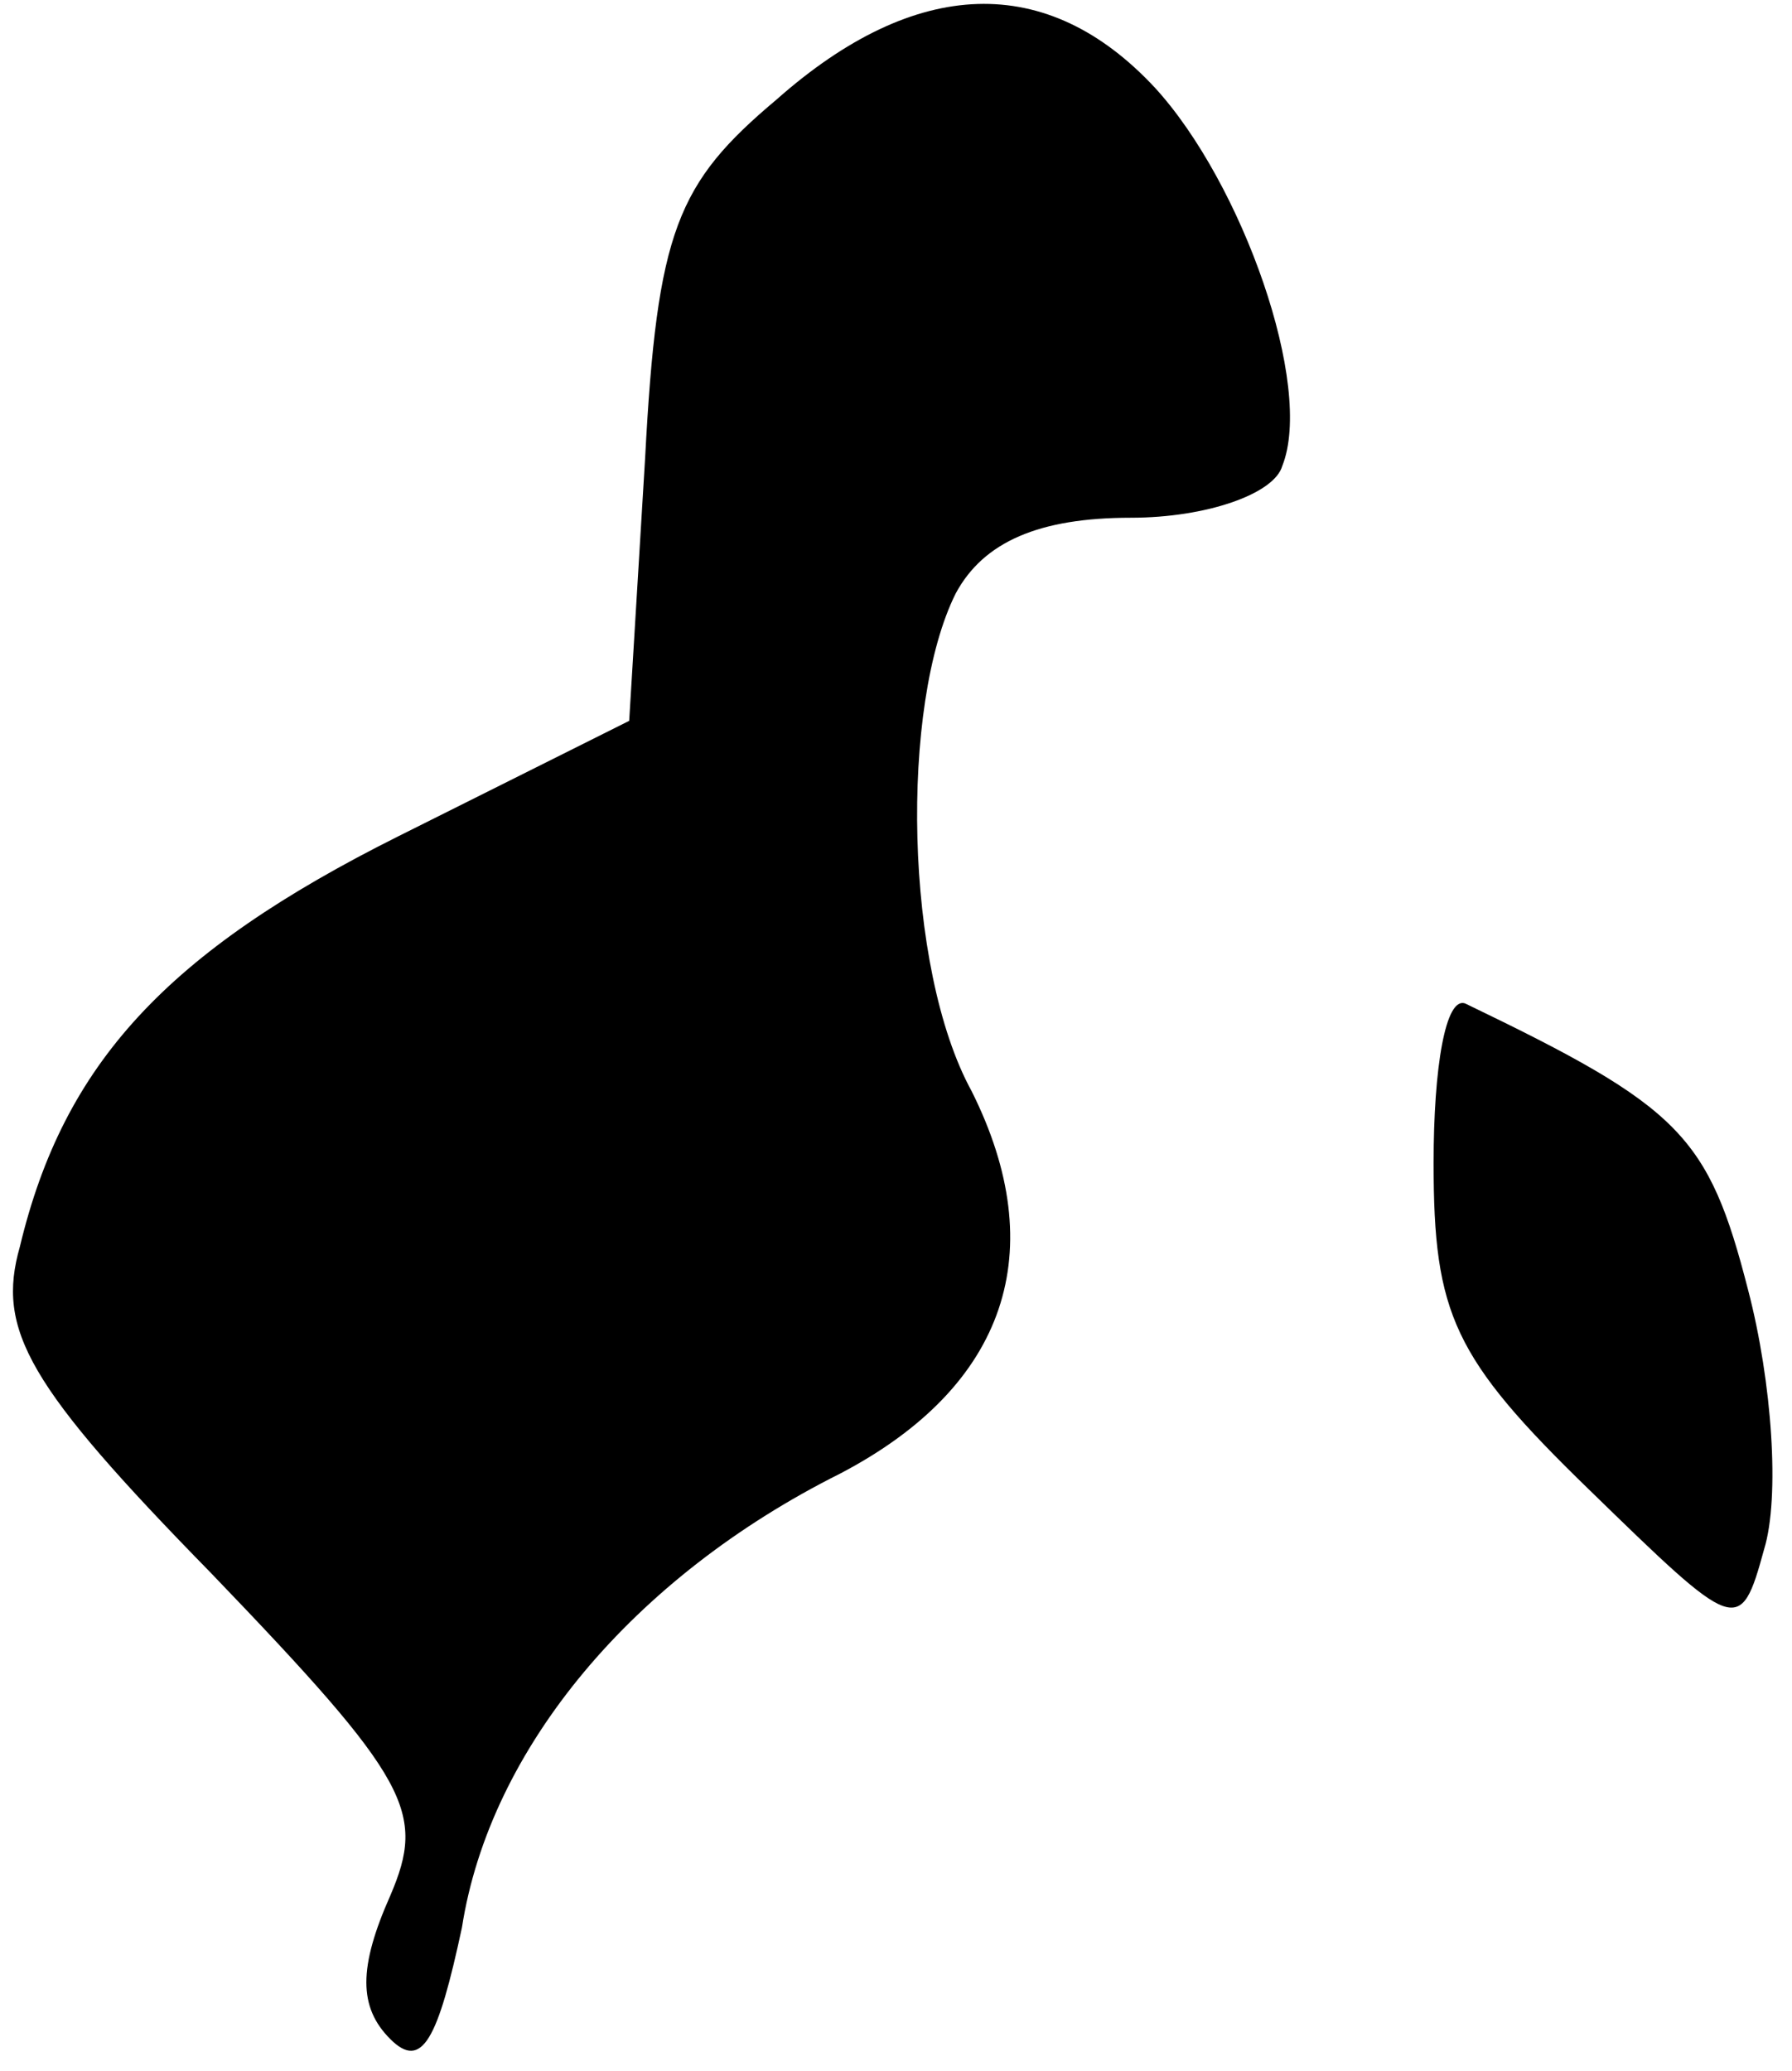 <?xml version="1.0" standalone="no"?>
<!DOCTYPE svg PUBLIC "-//W3C//DTD SVG 20010904//EN"
 "http://www.w3.org/TR/2001/REC-SVG-20010904/DTD/svg10.dtd">
<svg version="1.0" xmlns="http://www.w3.org/2000/svg"
 width="45pt" height="52pt" viewBox="0 0 45 52"
 preserveAspectRatio="xMidYMid meet">
<g transform="translate(0,52) scale(0.1,-0.1)"
fill="#000000" stroke="none">
<path fill="#000000" stroke="none" d="M195 495 c-25 -21 -30 -33 -33 -90 l-4
-66 -58 -29 c-58 -29 -84 -57 -95 -103 -6 -21 2 -35 48 -82 50 -52 54 -60 45
-81 -8 -18 -8 -28 0 -36 8 -8 12 0 18 28 7 45 43 88 95 114 42 22 53 56 33 96
-17 31 -18 97 -4 125 7 13 21 19 44 19 19 0 36 6 38 13 8 20 -10 71 -32 95
-27 29 -60 28 -95 -3z"/>
<path fill="#000000" stroke="none" d="M360 228 c0 -38 5 -49 39 -82 37 -36
38 -37 44 -15 4 13 2 42 -4 65 -10 39 -17 46 -71 72 -5 2 -8 -16 -8 -40z"/>
</g>
</svg>
